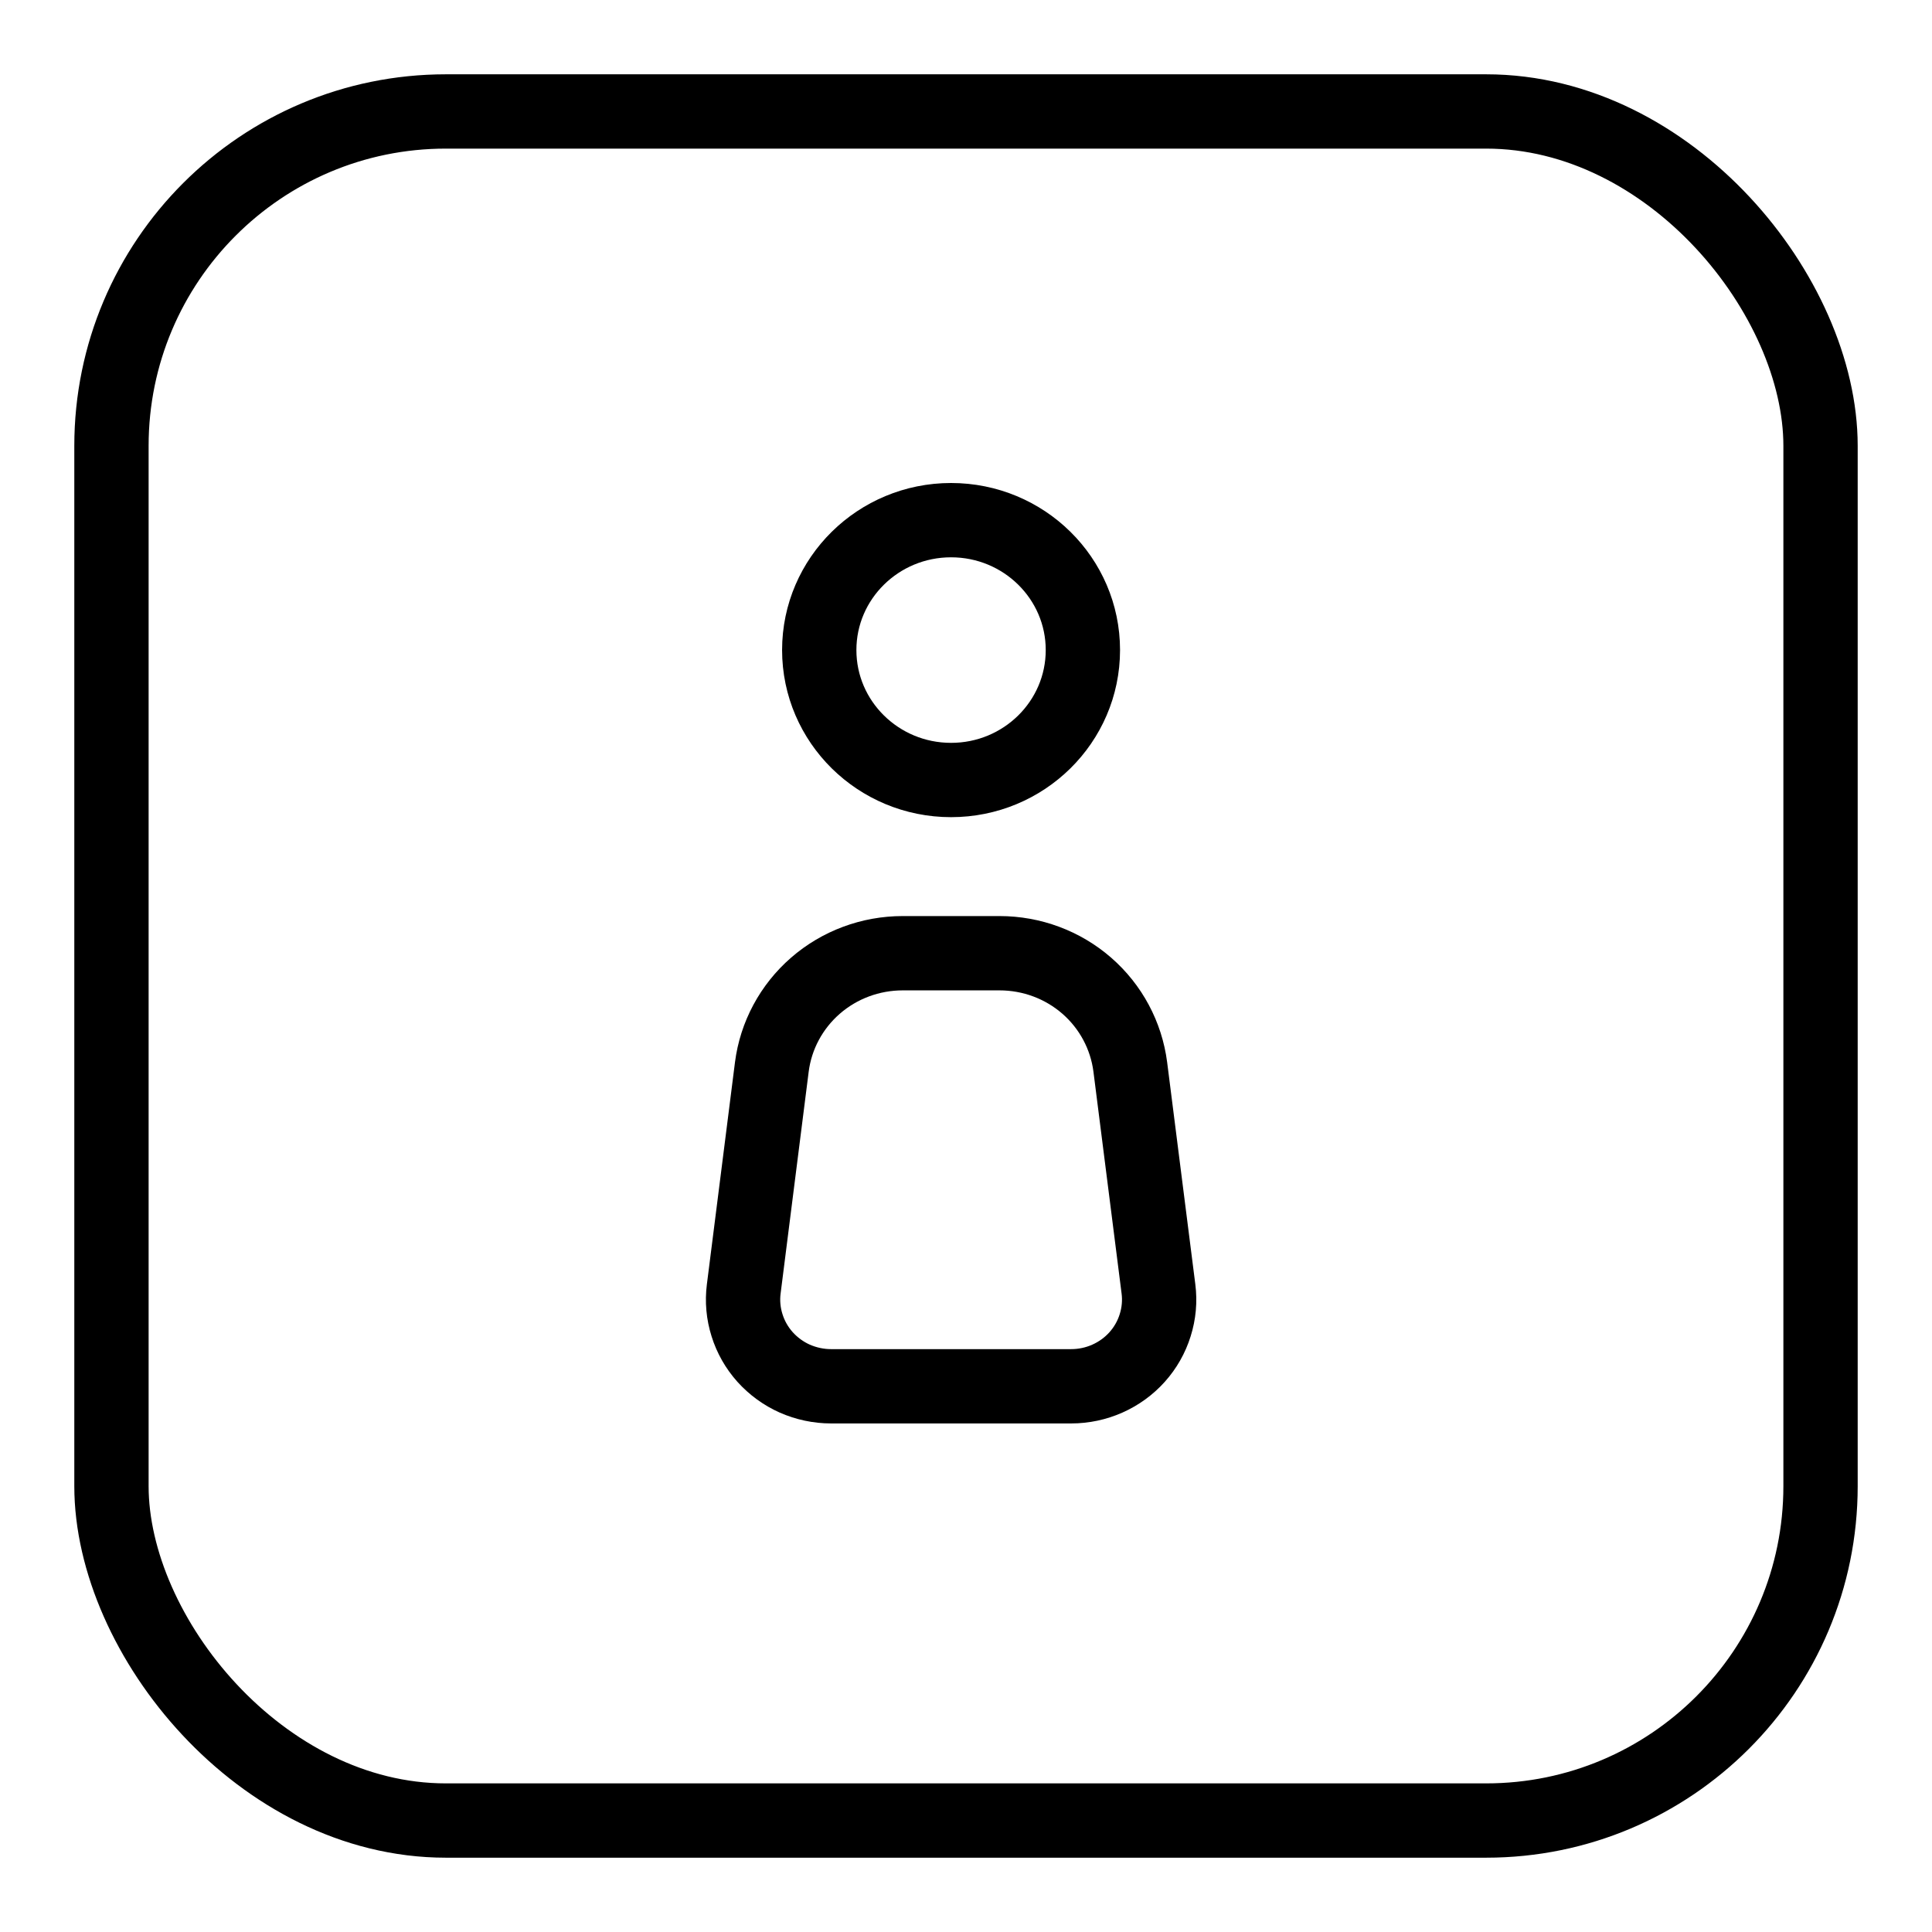 <svg width="26" height="26" viewBox="0 0 26 26" fill="none" xmlns="http://www.w3.org/2000/svg">
<g filter="url(#filter0_b_253_22)">
<rect x="1" y="1" width="24" height="24" rx="5" fill="white" fill-opacity="0.05"/>
<rect x="0.5" y="0.5" width="25" height="25" rx="5.5" stroke="white" stroke-opacity="0.5"/>
</g>
<g filter="url(#filter1_b_253_22)">
<rect x="1.5" y="1.5" width="23" height="23" rx="4.5" stroke="black"/>
</g>
<path d="M10.009 17.346L10.387 14.359C10.441 13.936 10.65 13.547 10.974 13.265C11.298 12.983 11.716 12.828 12.148 12.828H13.451C13.884 12.828 14.301 12.983 14.625 13.265C14.949 13.547 15.157 13.937 15.211 14.359L15.59 17.346C15.611 17.51 15.596 17.676 15.546 17.834C15.497 17.992 15.414 18.138 15.303 18.262C15.192 18.386 15.055 18.485 14.902 18.553C14.749 18.621 14.583 18.656 14.416 18.656H11.183C11.015 18.656 10.849 18.62 10.696 18.553C10.543 18.485 10.407 18.385 10.296 18.262C10.185 18.138 10.102 17.992 10.053 17.834C10.003 17.676 9.988 17.509 10.009 17.346V17.346Z" stroke="black" stroke-linecap="round" stroke-linejoin="round"/>
<path d="M12.799 10.497C11.82 10.497 11.025 9.714 11.025 8.748C11.025 7.783 11.82 7 12.799 7C13.779 7 14.573 7.783 14.573 8.748C14.573 9.714 13.779 10.497 12.799 10.497Z" stroke="black"/>
<defs>
<filter id="filter0_b_253_22" x="-5" y="-5" width="36" height="36" filterUnits="userSpaceOnUse" color-interpolation-filters="sRGB">
<feFlood flood-opacity="0" result="BackgroundImageFix"/>
<feGaussianBlur in="BackgroundImage" stdDeviation="2.5"/>
<feComposite in2="SourceAlpha" operator="in" result="effect1_backgroundBlur_253_22"/>
<feBlend mode="normal" in="SourceGraphic" in2="effect1_backgroundBlur_253_22" result="shape"/>
</filter>
<filter id="filter1_b_253_22" x="-4" y="-4" width="34" height="34" filterUnits="userSpaceOnUse" color-interpolation-filters="sRGB">
<feFlood flood-opacity="0" result="BackgroundImageFix"/>
<feGaussianBlur in="BackgroundImage" stdDeviation="2.5"/>
<feComposite in2="SourceAlpha" operator="in" result="effect1_backgroundBlur_253_22"/>
<feBlend mode="normal" in="SourceGraphic" in2="effect1_backgroundBlur_253_22" result="shape"/>
</filter>
</defs>
</svg>
